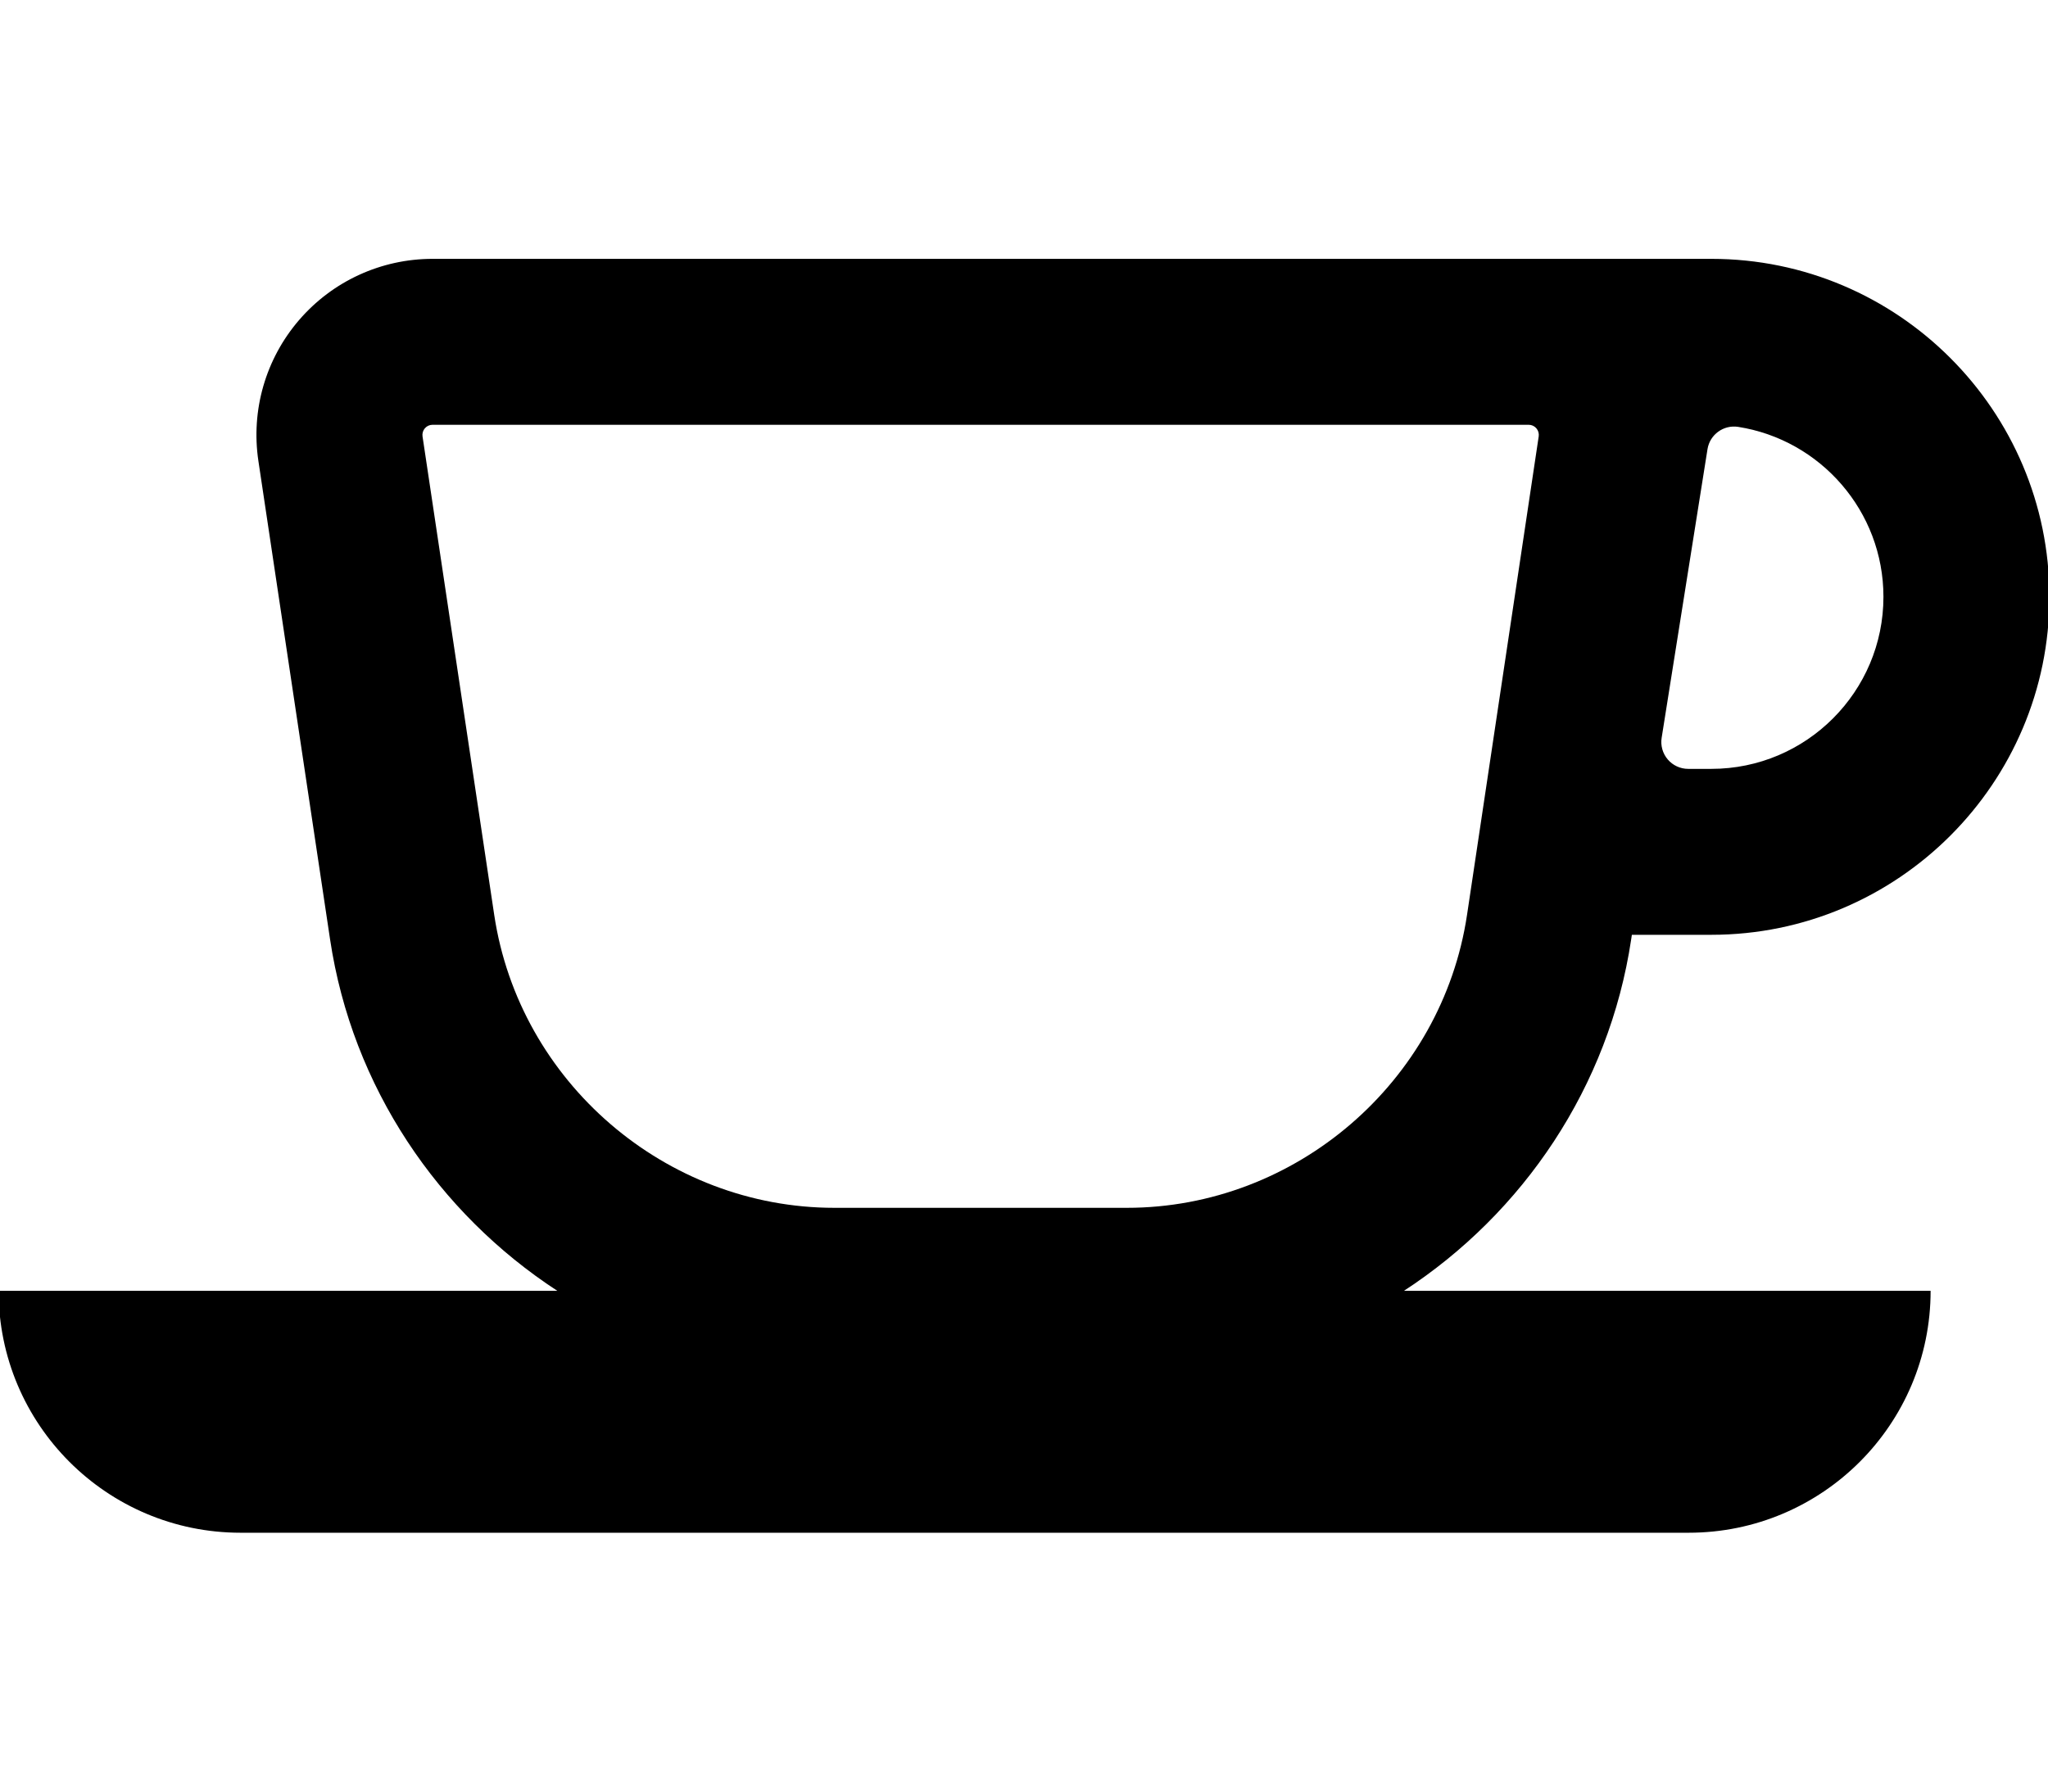 <?xml version="1.0" encoding="utf-8"?>
<!-- Generator: Adobe Illustrator 16.0.0, SVG Export Plug-In . SVG Version: 6.00 Build 0)  -->
<!DOCTYPE svg PUBLIC "-//W3C//DTD SVG 1.1//EN" "http://www.w3.org/Graphics/SVG/1.1/DTD/svg11.dtd">
<svg version="1.1" id="Layer_1" xmlns="http://www.w3.org/2000/svg" xmlns:xlink="http://www.w3.org/1999/xlink" x="0px" y="0px"
	 width="2048px" height="1792px" viewBox="0 0 2048 1792" enable-background="new 0 0 2048 1792" xml:space="preserve">
<path d="M1631.17,939.635l0.69-4.621h79.514c186.396,0,338.038-151.648,338.038-338.051s-151.642-338.051-338.038-338.051h-182.668
	h-76.422H432.524c-51.286,0-99.91,22.286-133.408,61.166c-33.483,38.865-48.327,90.253-40.723,140.992l71.682,478.564
	c22.123,147.724,108.192,273.779,227.193,351.462H-1.412c0,133.651,108.353,241.991,242.017,241.991h1447.982
	c133.666,0,242.031-108.34,242.031-241.991h-526.641C1522.979,1213.414,1609.047,1087.358,1631.17,939.635z M1707.497,449.293
	c2.325-14.639,16.062-24.623,30.704-22.32c82.179,12.921,145.238,84.229,145.238,169.989c0,94.887-77.192,172.079-172.065,172.079
	h-23.194c-7.861,0-15.327-3.443-20.432-9.422c-5.104-5.979-7.333-13.893-6.1-21.657L1707.497,449.293z M1126.836,1208.098H834.41
	c-168.917,0-315.17-125.98-340.198-293.046L422.53,436.494c-0.432-2.918,0.418-5.876,2.323-8.084
	c1.931-2.242,4.728-3.525,7.671-3.525h1019.76h76.422c2.946,0,5.741,1.283,7.646,3.505c1.931,2.229,2.783,5.187,2.351,8.098
	l-71.667,478.564C1442.006,1082.117,1295.753,1208.098,1126.836,1208.098z"/>
</svg>
